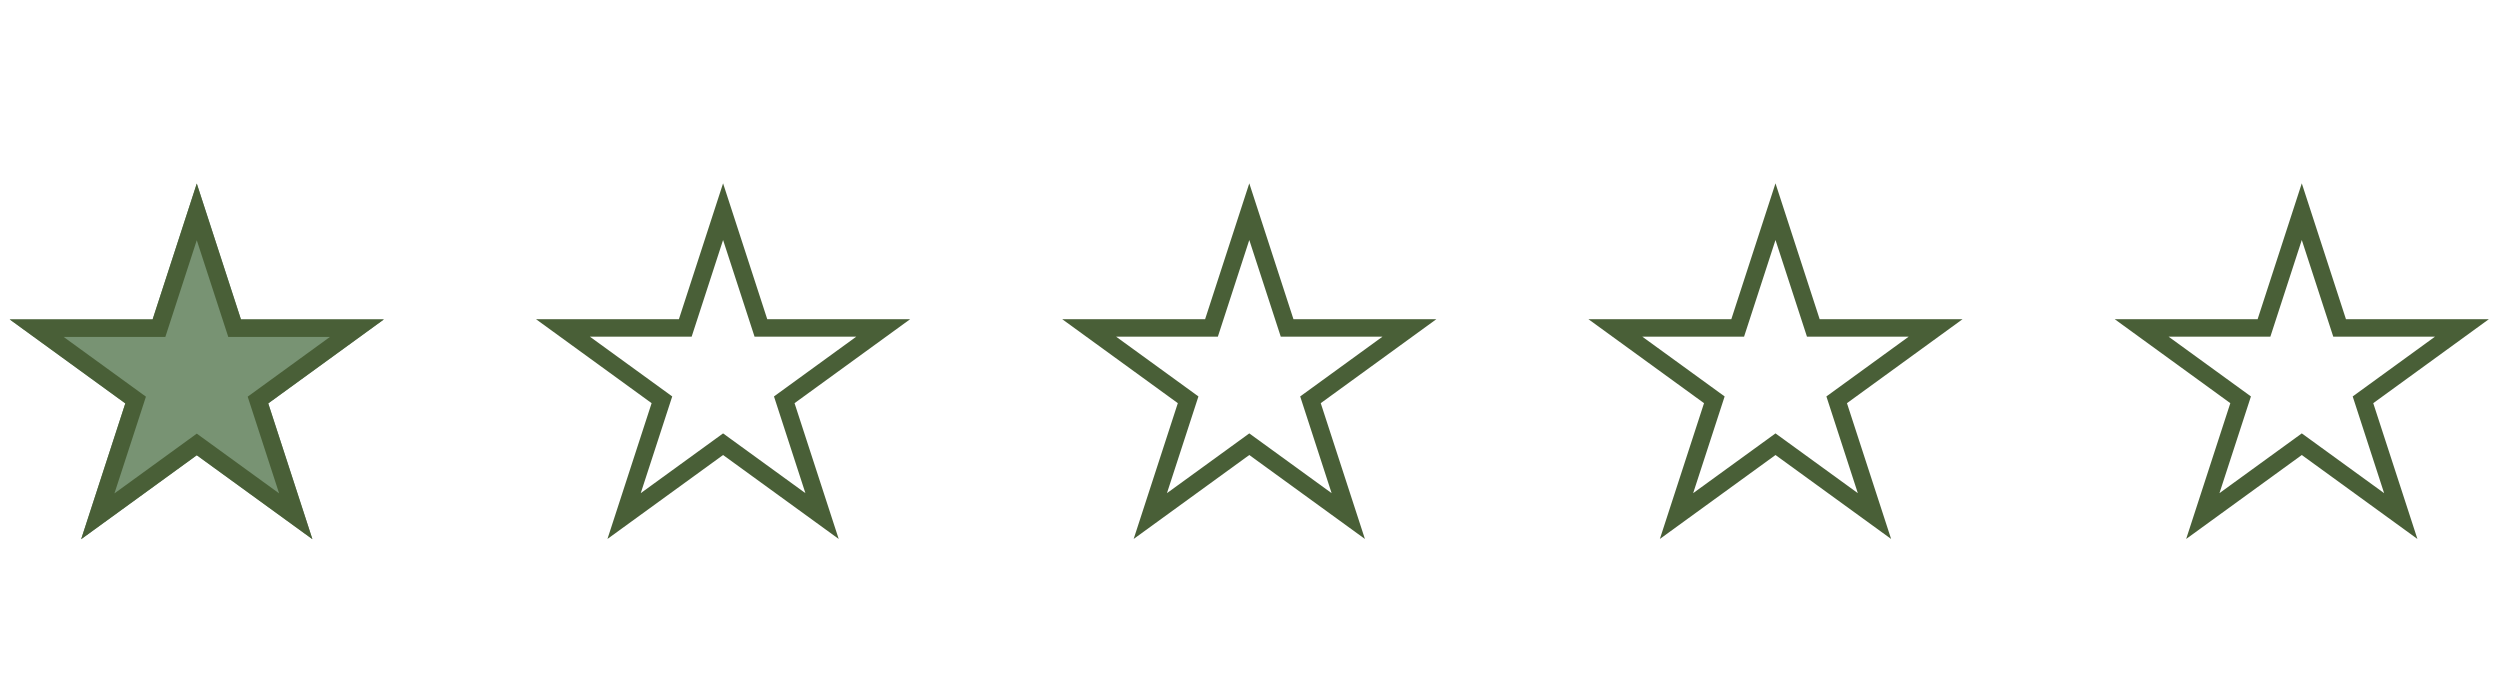 <?xml version="1.0" encoding="UTF-8" standalone="no"?>
<!DOCTYPE svg PUBLIC "-//W3C//DTD SVG 1.1//EN" "http://www.w3.org/Graphics/SVG/1.1/DTD/svg11.dtd">
<svg width="100%" height="100%" viewBox="0 0 50 14" version="1.1" xmlns="http://www.w3.org/2000/svg" xmlns:xlink="http://www.w3.org/1999/xlink" xml:space="preserve" xmlns:serif="http://www.serif.com/" style="fill-rule:evenodd;clip-rule:evenodd;stroke-linejoin:round;stroke-miterlimit:2;">
    <g transform="matrix(1,0,0,1,-7,-105)">
        <g transform="matrix(1.665,0,0,1.395,6.297,-43.414)">
            <rect id="Artboard1" x="0.422" y="107.077" width="30" height="9" style="fill:none;"/>
            <g id="Artboard11" serif:id="Artboard1">
                <g transform="matrix(1.084,0,0,1.084,-1.059,-9.365)">
                    <g transform="matrix(0.545,0,0,0.65,11.71,37.691)">
                        <path d="M6.422,110.029L7.32,112.793L10.226,112.793L7.875,114.502L8.773,117.265L6.422,115.557L4.071,117.265L4.969,114.502L2.618,112.793L5.524,112.793L6.422,110.029ZM6.422,111.182L5.783,113.149L3.714,113.149L5.388,114.365L4.748,116.333L6.422,115.117L8.096,116.333L7.457,114.365L9.13,113.149L7.062,113.149L6.422,111.182Z" style="fill:rgb(73,95,55);"/>
                    </g>
                    <g transform="matrix(0.545,0,0,0.65,5.879,37.691)">
                        <path d="M6.422,110.029L7.32,112.793L10.226,112.793L7.875,114.502L8.773,117.265L6.422,115.557L4.071,117.265L4.969,114.502L2.618,112.793L5.524,112.793L6.422,110.029ZM6.422,111.182L5.783,113.149L3.714,113.149L5.388,114.365L4.748,116.333L6.422,115.117L8.096,116.333L7.457,114.365L9.13,113.149L7.062,113.149L6.422,111.182Z" style="fill:rgb(73,95,55);"/>
                    </g>
                    <g transform="matrix(0.545,0,0,0.65,17.541,37.691)">
                        <path d="M6.422,110.029L7.32,112.793L10.226,112.793L7.875,114.502L8.773,117.265L6.422,115.557L4.071,117.265L4.969,114.502L2.618,112.793L5.524,112.793L6.422,110.029ZM6.422,111.182L5.783,113.149L3.714,113.149L5.388,114.365L4.748,116.333L6.422,115.117L8.096,116.333L7.457,114.365L9.13,113.149L7.062,113.149L6.422,111.182Z" style="fill:rgb(73,95,55);"/>
                    </g>
                    <g transform="matrix(0.545,0,0,0.65,23.373,37.691)">
                        <path d="M6.422,110.029L7.32,112.793L10.226,112.793L7.875,114.502L8.773,117.265L6.422,115.557L4.071,117.265L4.969,114.502L2.618,112.793L5.524,112.793L6.422,110.029ZM6.422,111.182L5.783,113.149L3.714,113.149L5.388,114.365L4.748,116.333L6.422,115.117L8.096,116.333L7.457,114.365L9.13,113.149L7.062,113.149L6.422,111.182Z" style="fill:rgb(73,95,55);"/>
                    </g>
                    <g transform="matrix(0.545,0,0,0.65,0.047,37.694)">
                        <path d="M6.422,110.029L7.32,112.793L10.226,112.793L7.875,114.502L8.773,117.265L6.422,115.557L4.071,117.265L4.969,114.502L2.618,112.793L5.524,112.793L6.422,110.029Z" style="fill:rgb(120,147,115);"/>
                        <path d="M6.422,110.029L7.32,112.793L10.226,112.793L7.875,114.502L8.773,117.265L6.422,115.557L4.071,117.265L4.969,114.502L2.618,112.793L5.524,112.793L6.422,110.029ZM6.422,111.182L5.783,113.149L3.714,113.149L5.388,114.365L4.748,116.333L6.422,115.117L8.096,116.333L7.457,114.365L9.13,113.149L7.062,113.149L6.422,111.182Z" style="fill:rgb(73,95,55);"/>
                    </g>
                </g>
            </g>
        </g>
    </g>
</svg>
